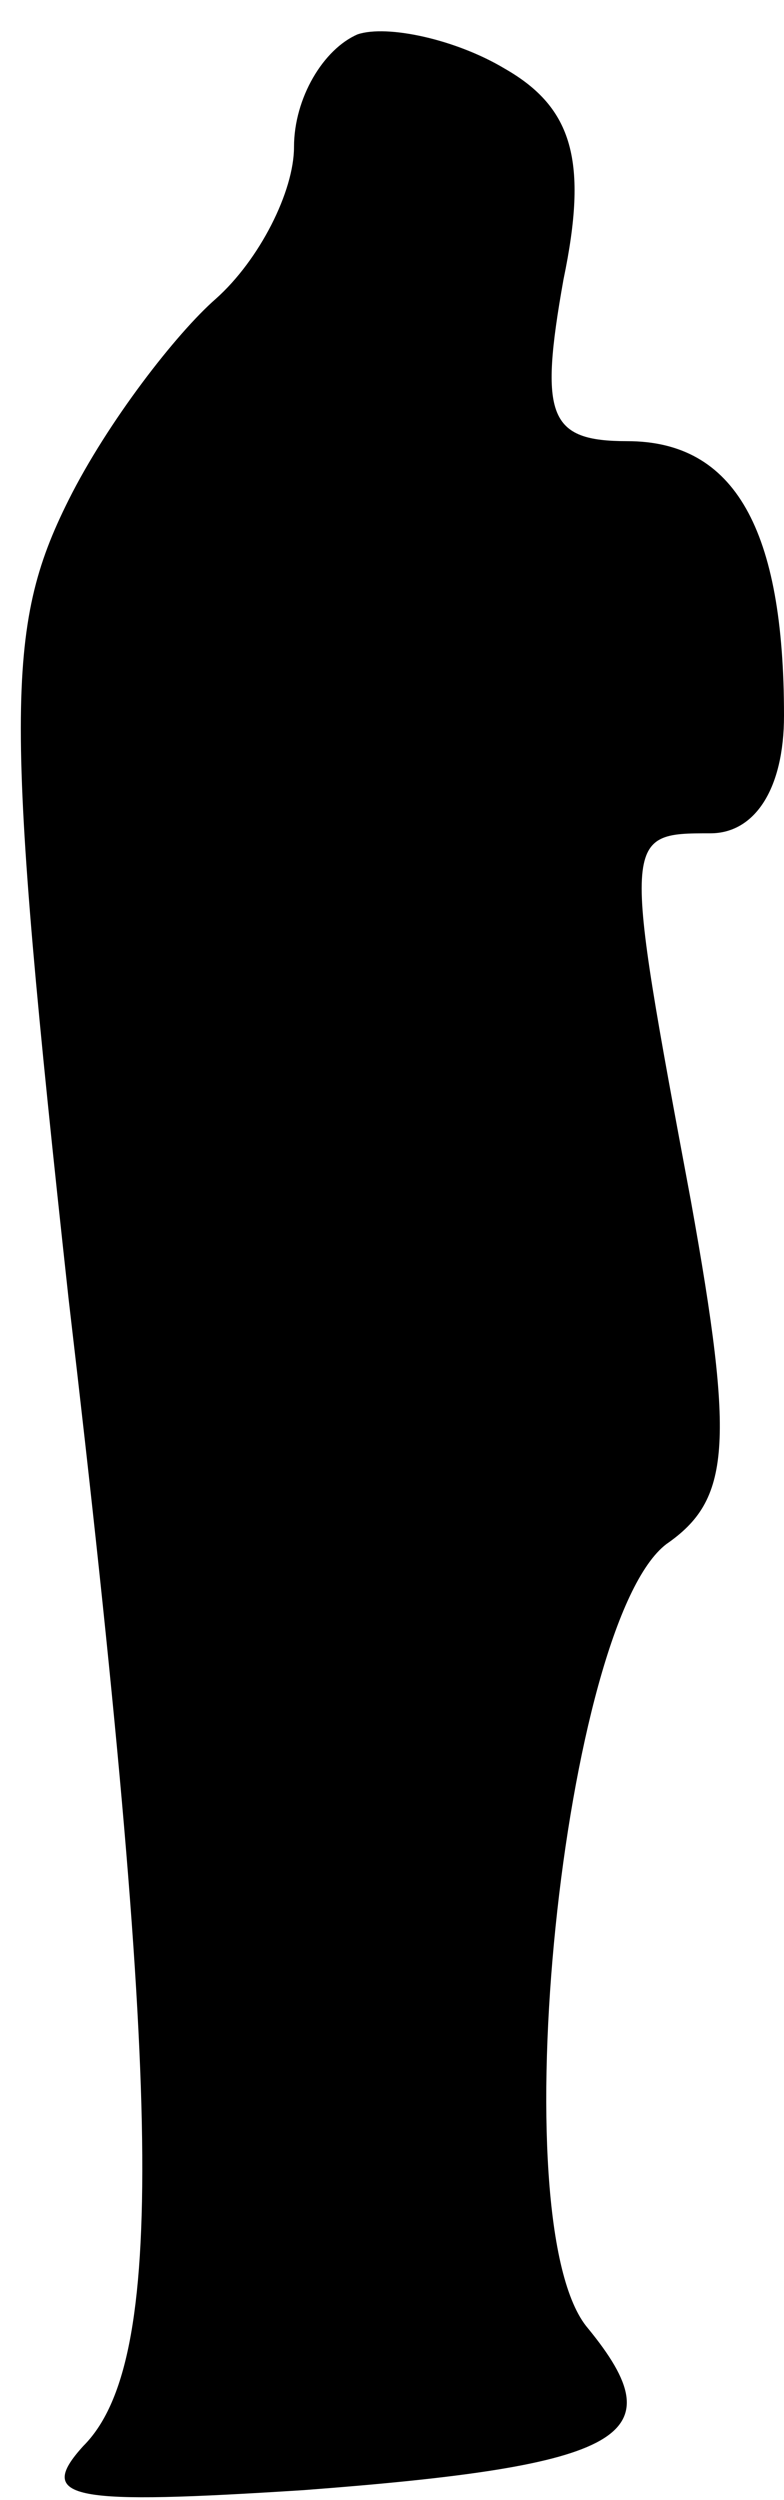 <?xml version="1.0" standalone="no"?>
<!DOCTYPE svg PUBLIC "-//W3C//DTD SVG 20010904//EN"
 "http://www.w3.org/TR/2001/REC-SVG-20010904/DTD/svg10.dtd">
<svg version="1.0" xmlns="http://www.w3.org/2000/svg"
 width="16pt" height="51pt" viewBox="0 0 16 51"
 preserveAspectRatio="xMidYMid meet">
<g transform="translate(0,51) scale(0.1,-0.1)"
fill="#000000" stroke="none">
<path fill="#000000" stroke="none" d="M73 503 c-7 -3 -13 -13 -13 -23 0 -9
-7 -23 -16 -31 -8 -7 -22 -25 -30 -41 -13 -26 -13 -44 0 -163 19 -162 20 -217
3 -234 -10 -11 -2 -12 45 -9 66 5 76 11 58 33 -18 21 -5 144 16 160 13 9 14
20 5 70 -14 75 -14 75 4 75 9 0 15 9 15 24 0 38 -10 56 -32 56 -16 0 -18 5
-13 33 5 24 2 35 -12 43 -10 6 -24 9 -30 7z"/>
</g>
</svg>
